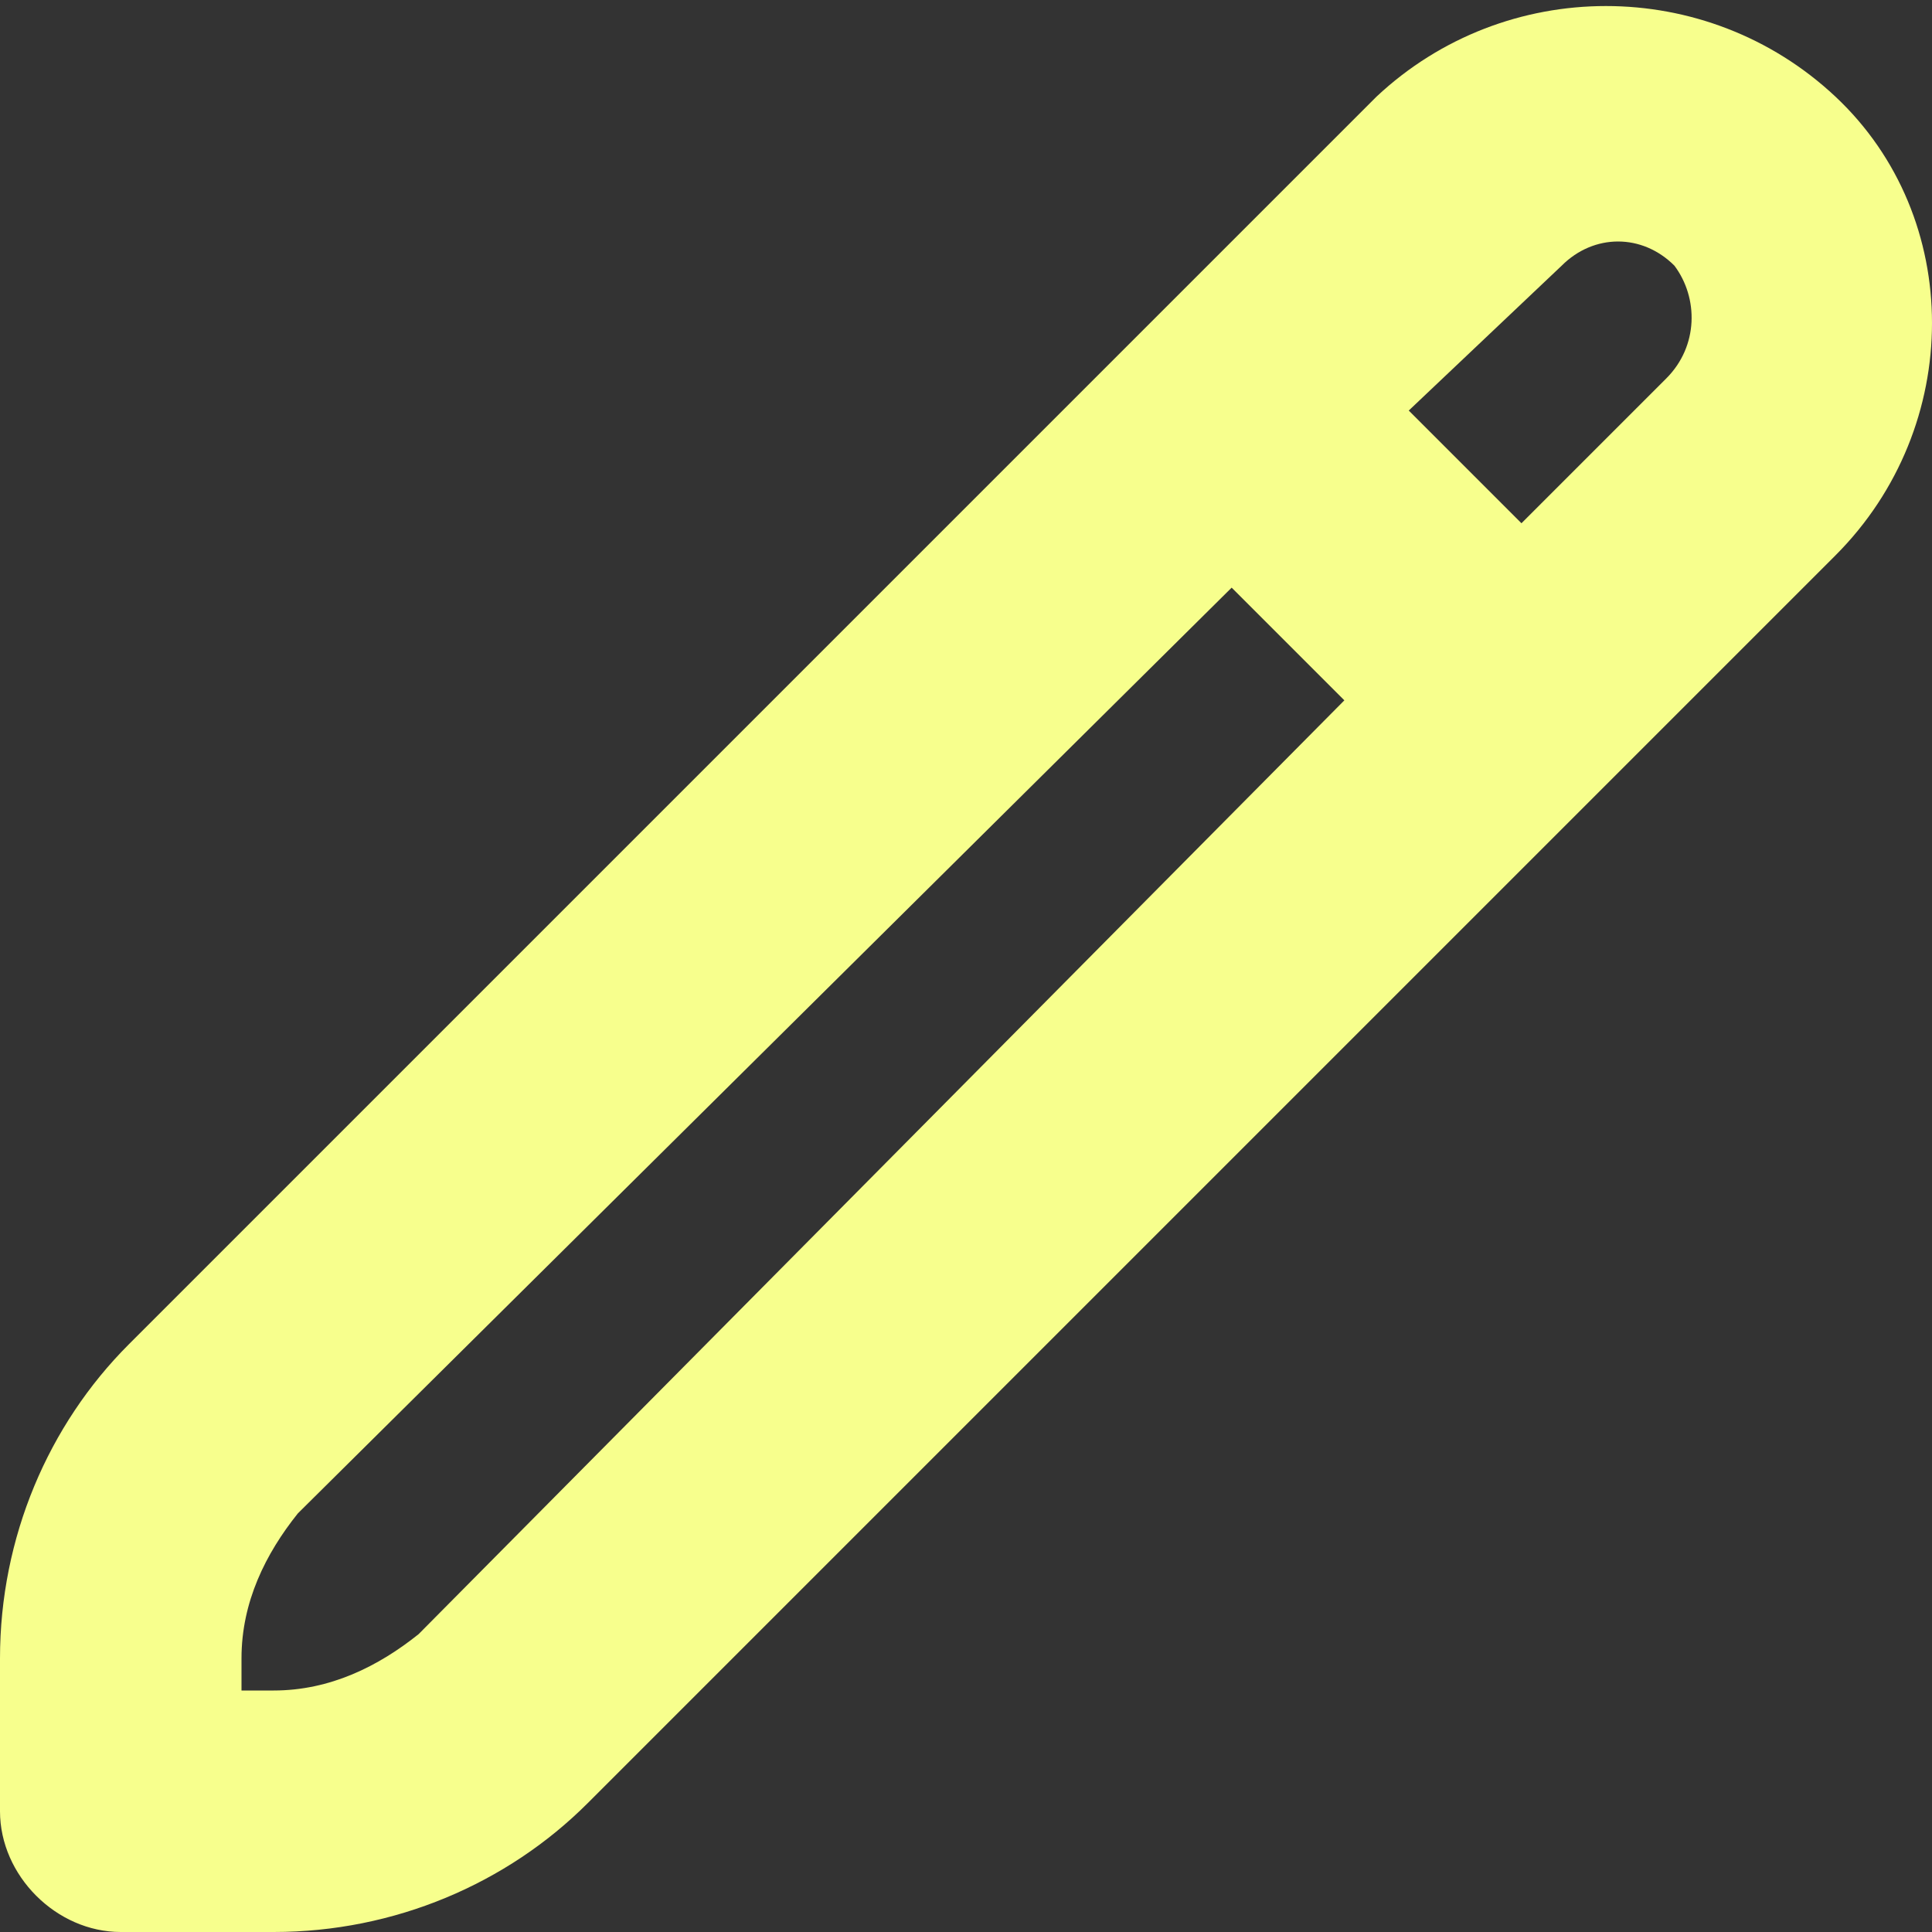 <?xml version="1.0" encoding="utf-8"?>
<!-- Generator: Adobe Illustrator 25.2.1, SVG Export Plug-In . SVG Version: 6.00 Build 0)  -->
<svg version="1.1" id="Bold" xmlns="http://www.w3.org/2000/svg" xmlns:xlink="http://www.w3.org/1999/xlink" x="0px" y="0px"
	 viewBox="0 0 24 24" style="enable-background:new 0 0 24 24;" xml:space="preserve">
<rect x="0" y="0" width="24" height="24" fill="#333333" stroke="none"/>
<style type="text/css">
	.st0{fill:#F7FF8D;}
</style>
<path class="st0" d="M22.8,1.2c-1.6-1.5-4.1-1.5-5.7,0L1.6,16.7c-1,1-1.6,2.4-1.6,3.9v1.9C0,23.3,0.7,24,1.5,24h1.9
	c1.5,0,2.9-0.6,3.9-1.6L22.8,6.9C24.4,5.3,24.4,2.7,22.8,1.2z M5.2,20.3C4.7,20.7,4.1,21,3.4,21H3v-0.4c0-0.7,0.3-1.3,0.7-1.8
	L15.3,7.3l1.4,1.4L5.2,20.3z M20.7,4.7l-1.8,1.8l-1.4-1.4l1.9-1.8c0.4-0.4,1-0.4,1.4,0C21.1,3.7,21.1,4.3,20.7,4.7z"/>
</svg>
